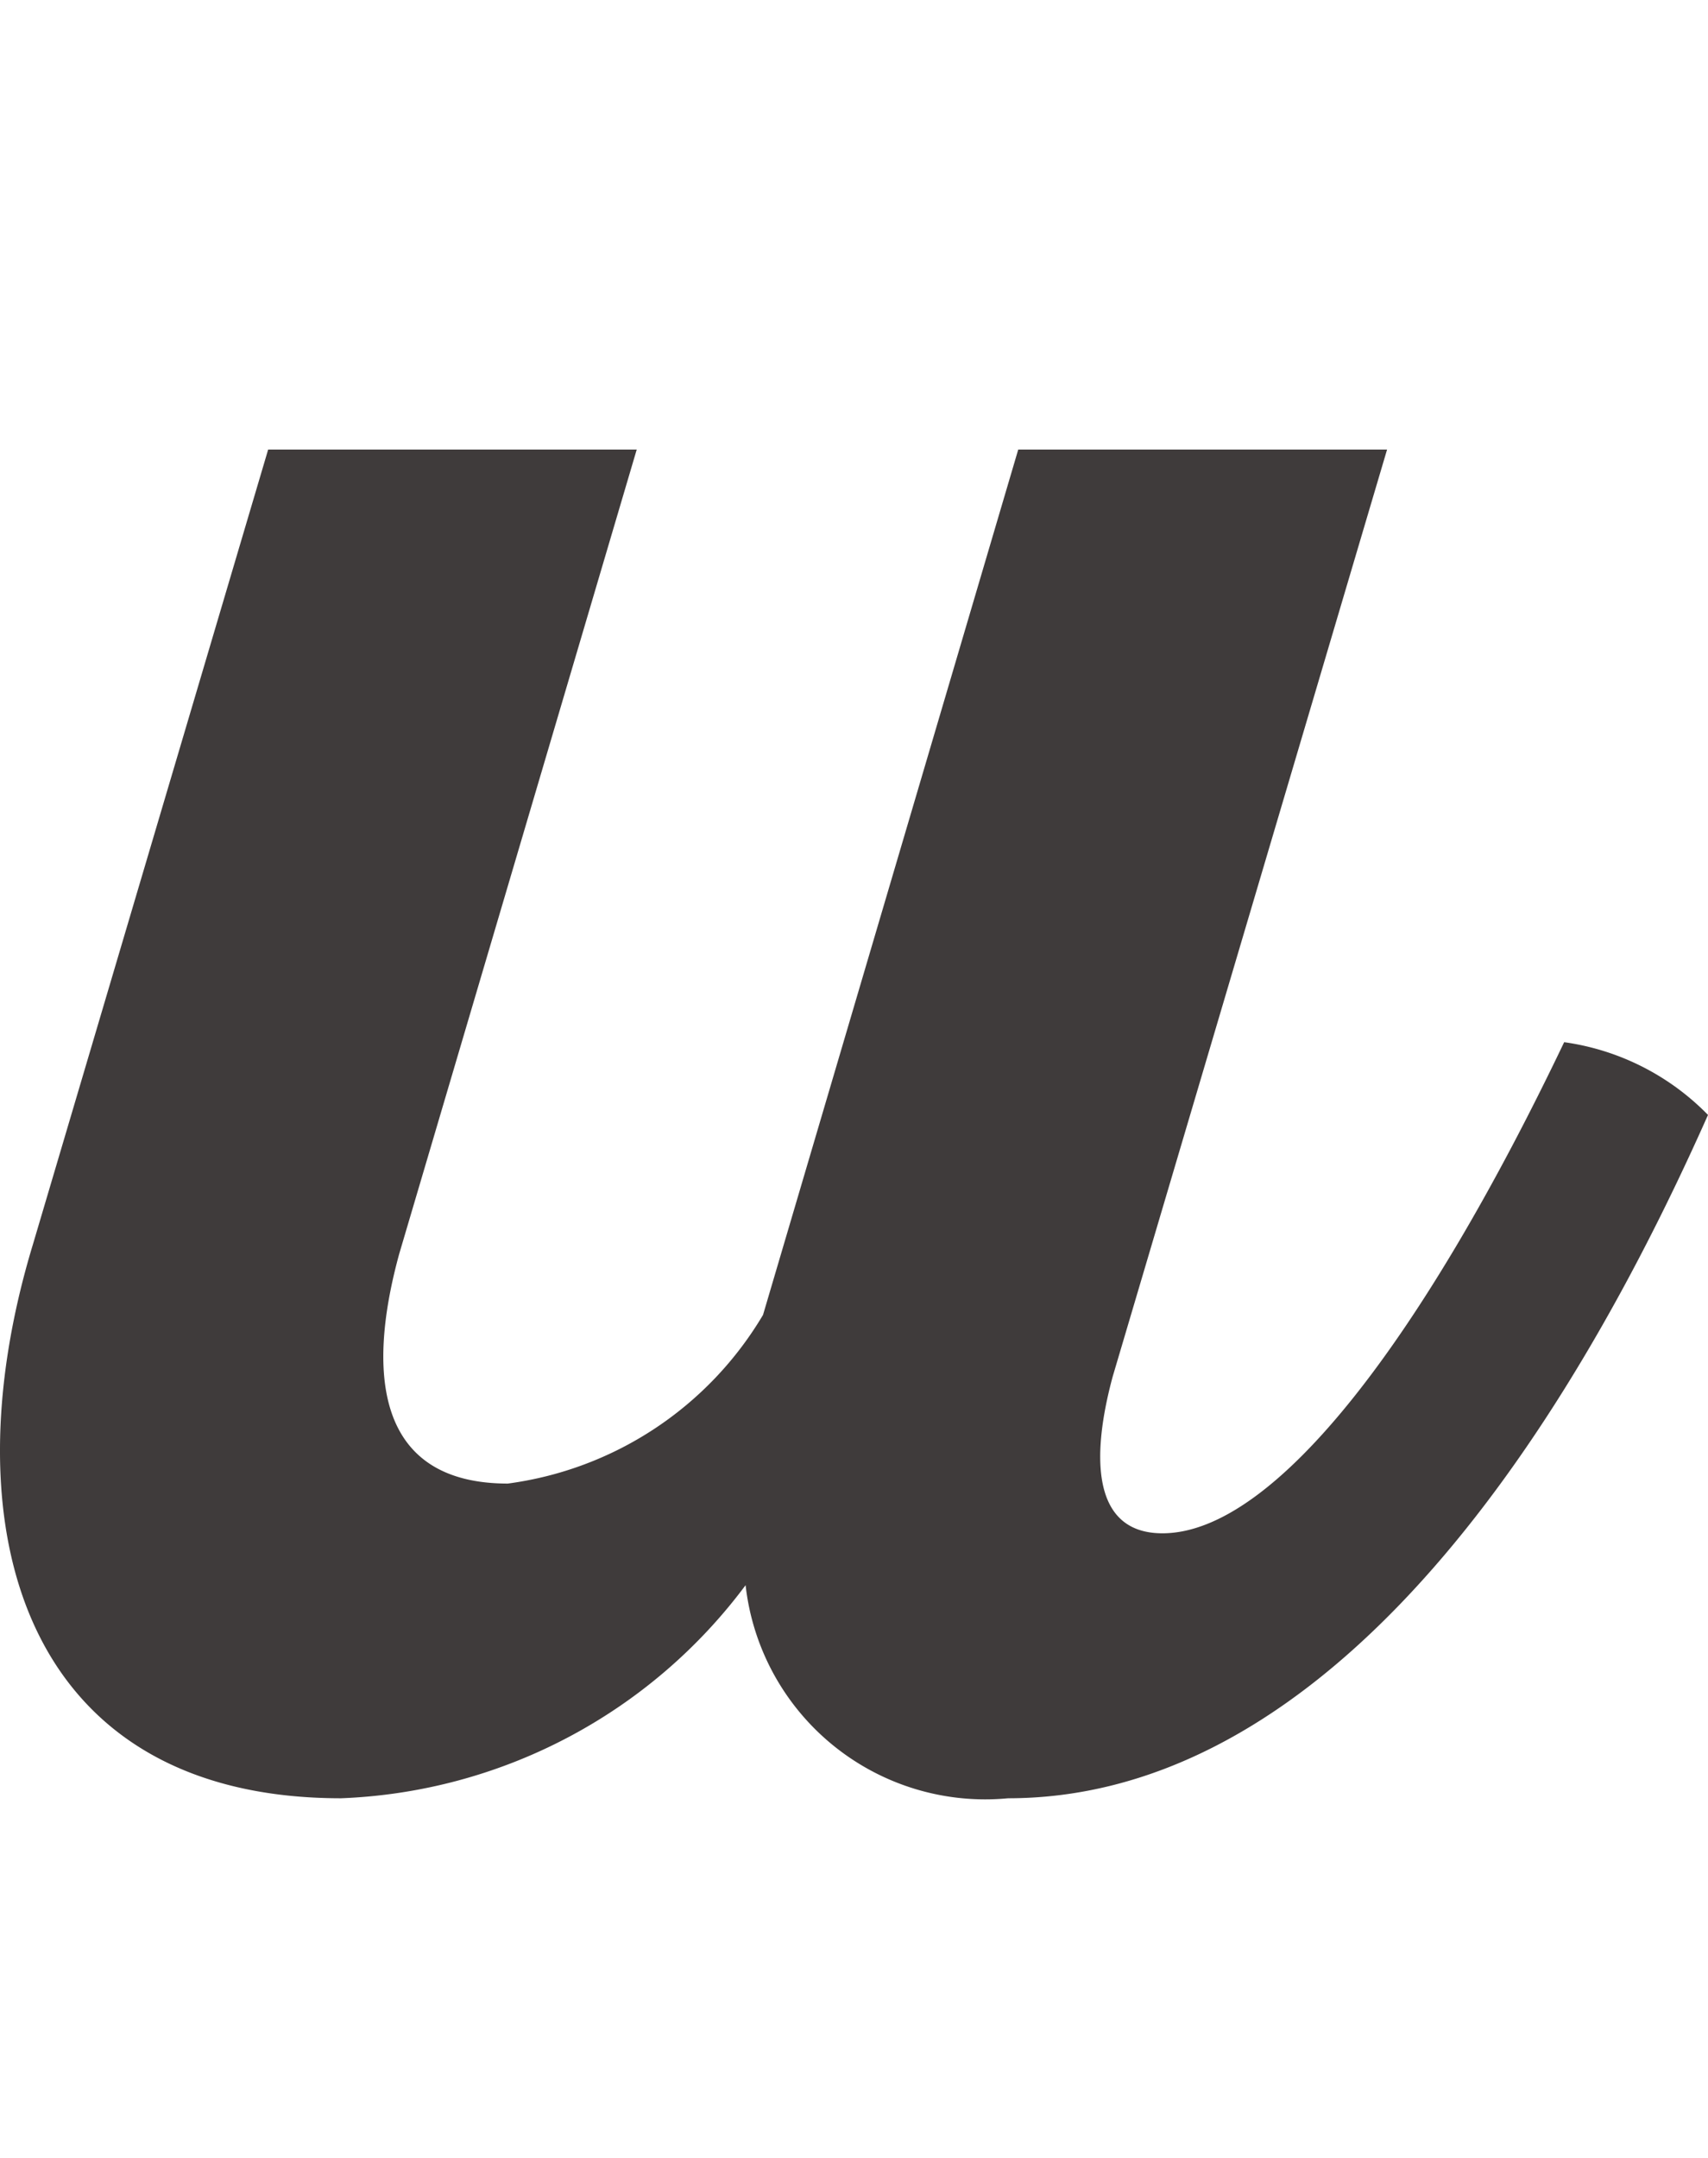 <svg id="Logo" xmlns="http://www.w3.org/2000/svg" width="19" height="24" viewBox="0 0 19 24">
  <path id="Logo_Color" data-name="Logo Color" d="M11.327,0,8.488,9.624A3.9,3.9,0,0,1,5.649,11.5c-1.425,0-1.59-1.163-1.208-2.555L7.083,0h-4.1L.365,8.844C-.59,11.994.253,15,3.794,15a5.891,5.891,0,0,0,4.5-2.37A2.682,2.682,0,0,0,11.214,15c3.2,0,5.846-3.237,7.786-7.6a2.771,2.771,0,0,0-1.6-.809c-1.546,3.237-3.2,5.462-4.469,5.462-.794,0-.79-.87-.553-1.744L15.43,0Z" transform="translate(0 5)" fill="#3f3b3b"/>
</svg>
